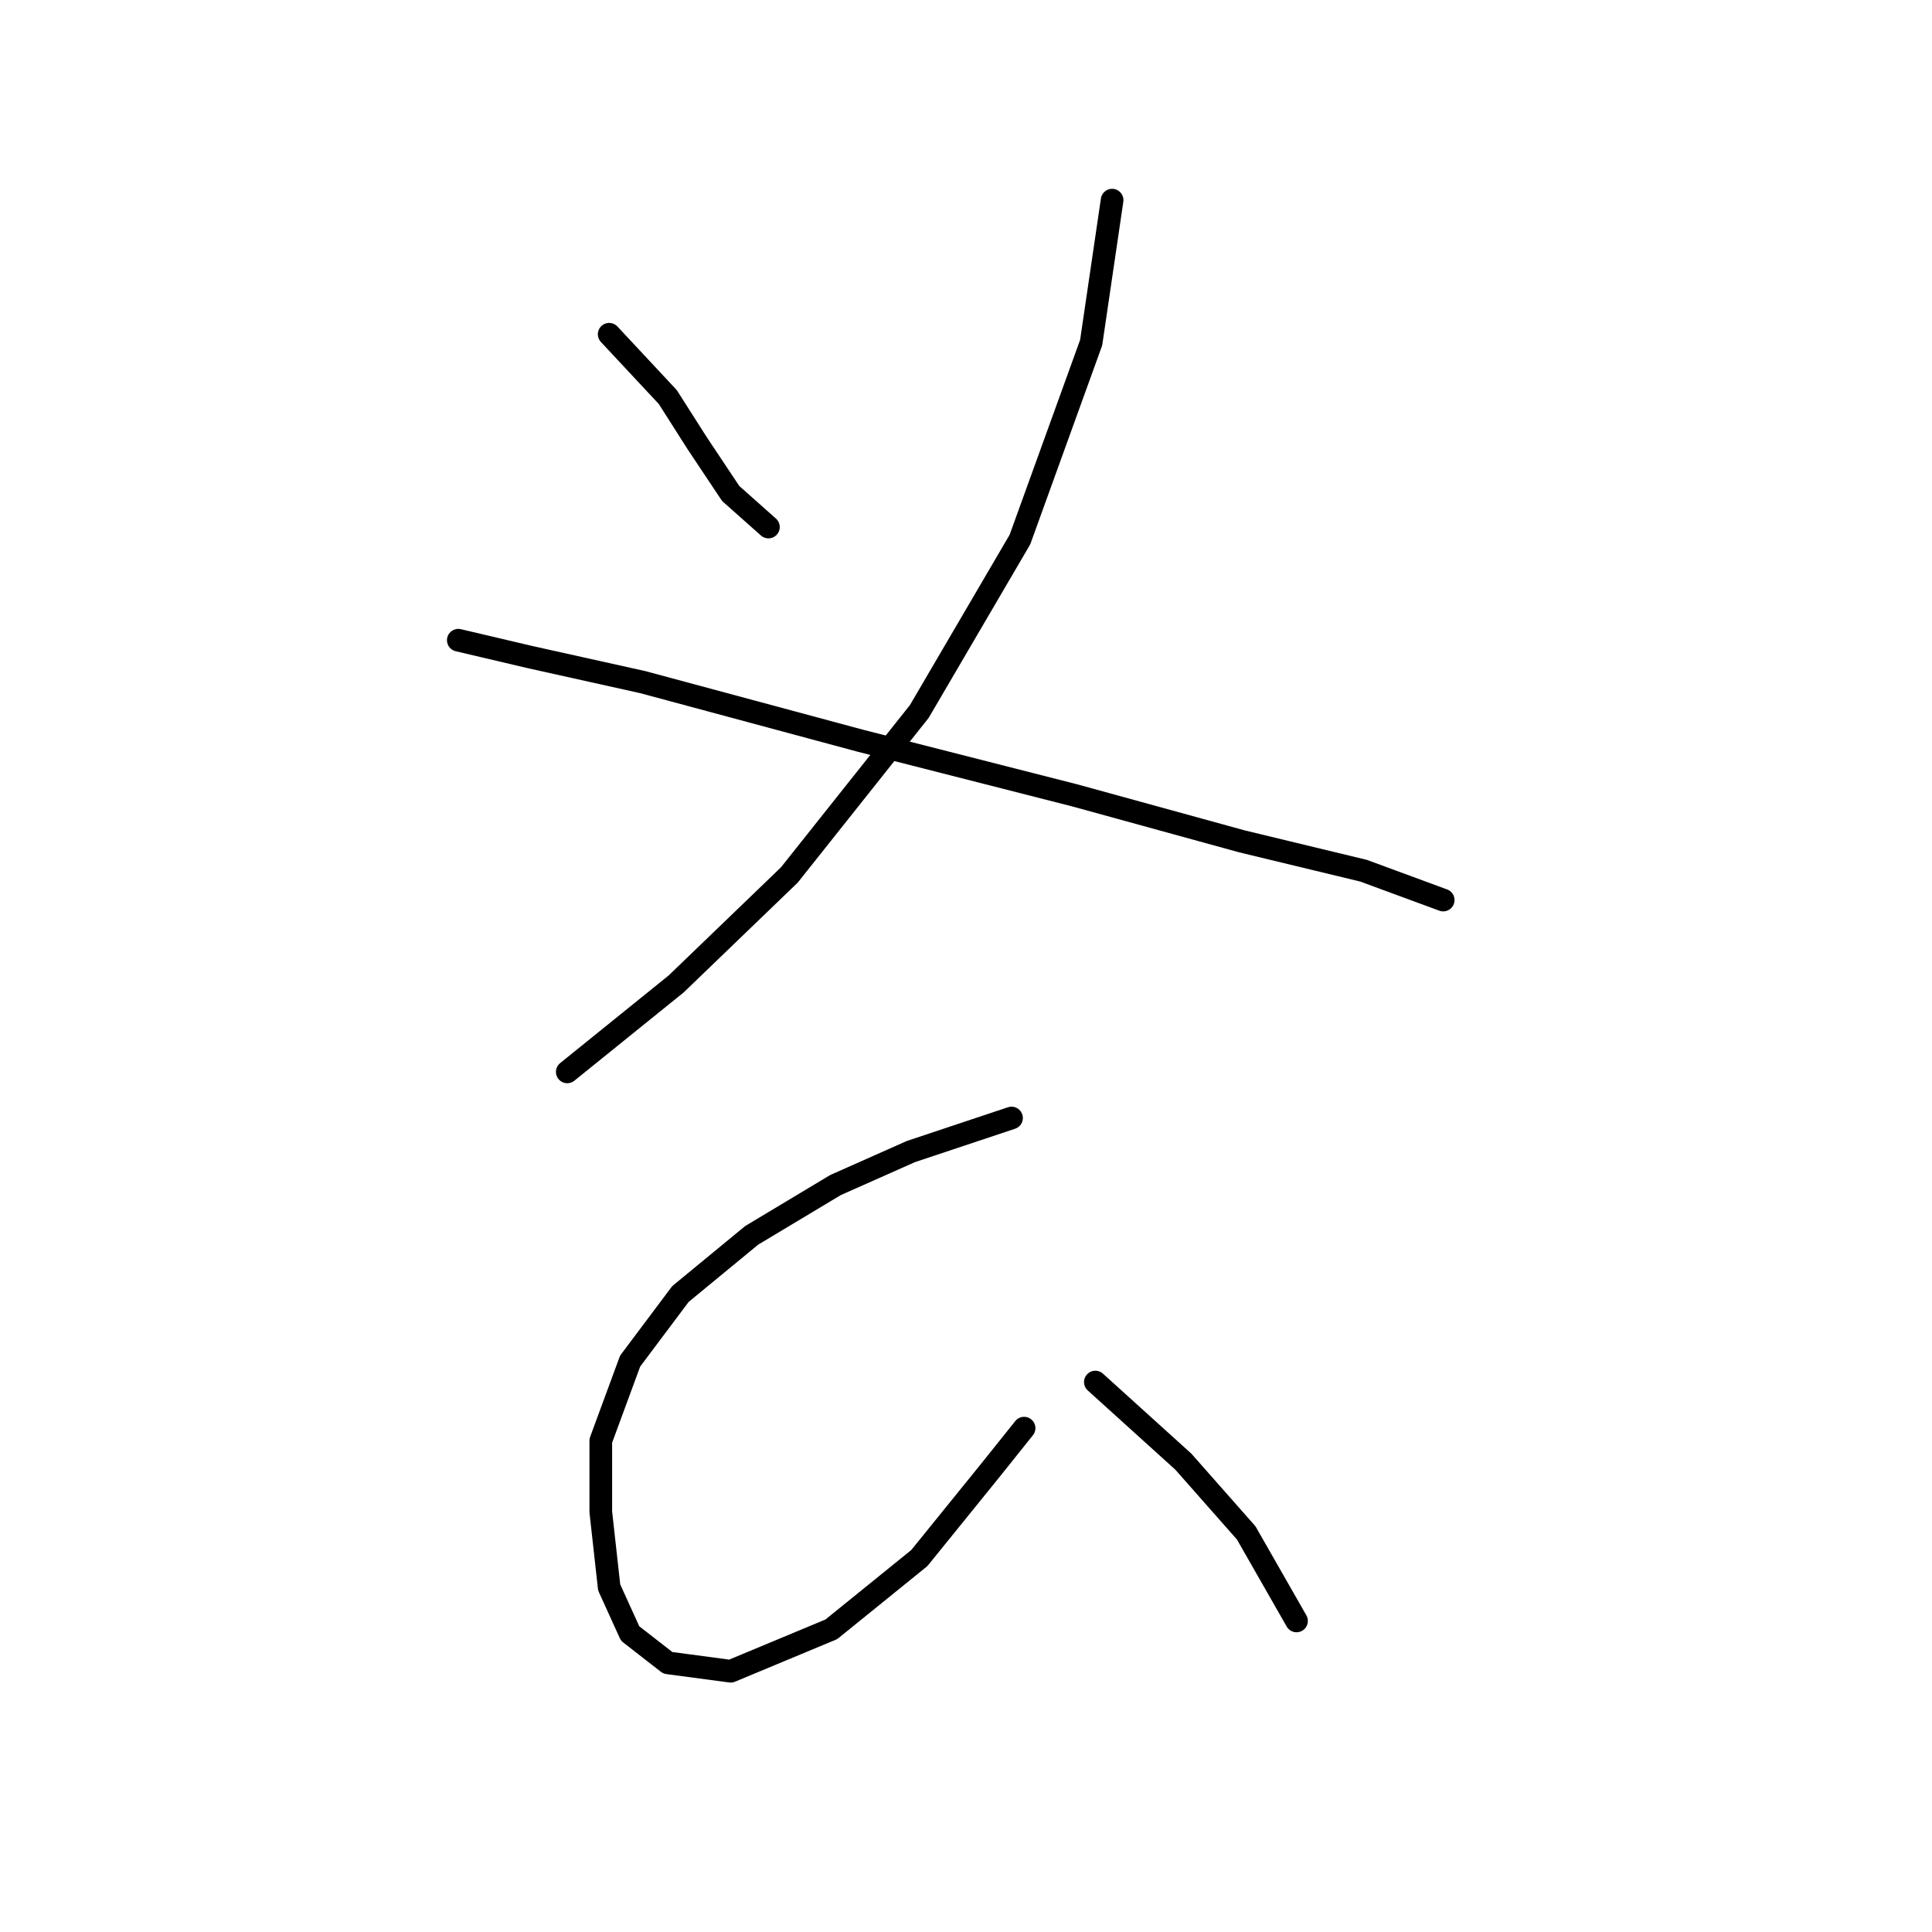 <?xml version="1.0" standalone="no"?>
    <svg width="256" height="256" xmlns="http://www.w3.org/2000/svg" version="1.1">
    <polyline stroke="black" stroke-width="3" stroke-linecap="round" fill="transparent" stroke-linejoin="round" points="80.718 44.29 88.493 52.62 92.381 58.729 96.823 65.393 101.822 69.836 101.822 69.836 " />
        <polyline stroke="black" stroke-width="3" stroke-linecap="round" fill="transparent" stroke-linejoin="round" points="147.361 26.519 144.584 45.401 135.143 71.502 121.814 94.272 104.598 115.931 89.604 130.37 75.165 142.032 75.165 142.032 " />
        <polyline stroke="black" stroke-width="3" stroke-linecap="round" fill="transparent" stroke-linejoin="round" points="60.726 84.831 70.167 87.052 85.161 90.384 114.039 98.159 142.362 105.379 164.576 111.488 180.682 115.375 191.233 119.263 191.233 119.263 " />
        <polyline stroke="black" stroke-width="3" stroke-linecap="round" fill="transparent" stroke-linejoin="round" points="134.032 148.141 120.704 152.584 110.707 157.027 99.6 163.691 90.159 171.466 83.495 180.351 79.608 190.903 79.608 200.344 80.718 210.34 83.495 216.449 88.493 220.337 96.823 221.447 110.152 215.894 121.814 206.453 131.255 194.791 135.698 189.237 135.698 189.237 " />
        <polyline stroke="black" stroke-width="3" stroke-linecap="round" fill="transparent" stroke-linejoin="round" points="145.139 183.128 156.802 193.68 165.132 203.121 171.796 214.783 171.796 214.783 " />
        </svg>